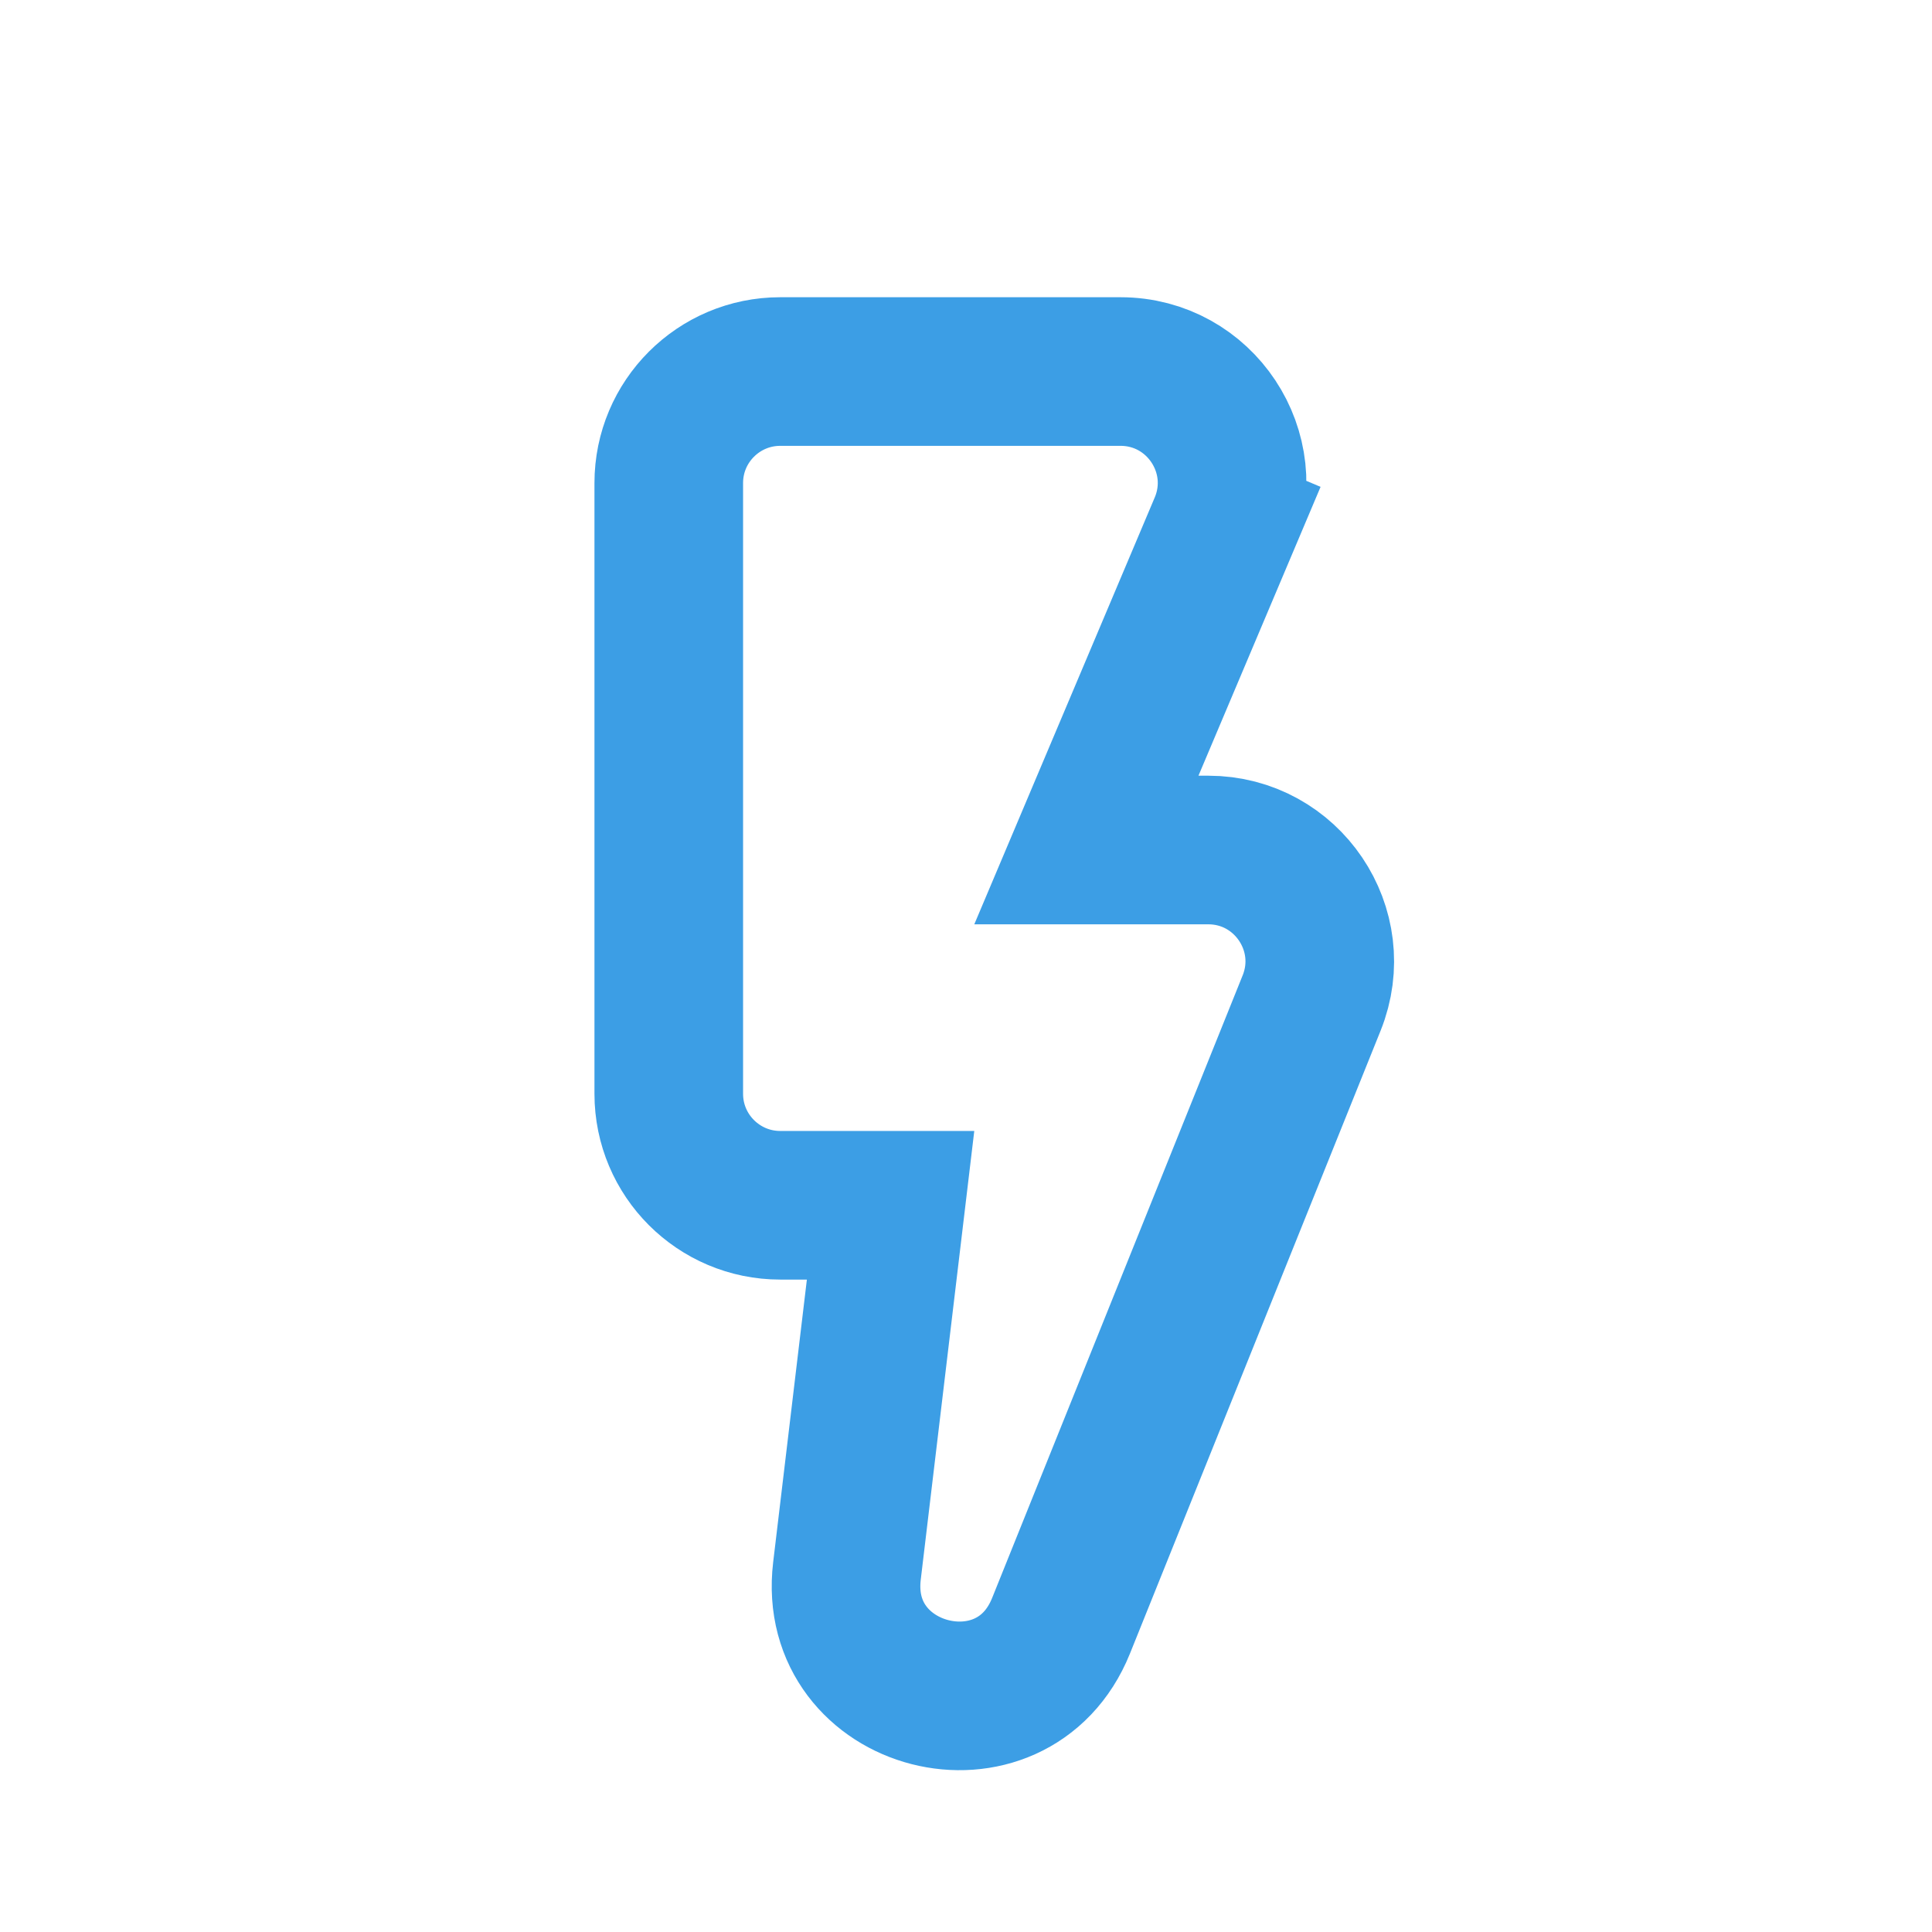 <svg width="26" height="26" viewBox="0 0 26 26" fill="none" xmlns="http://www.w3.org/2000/svg">
<path d="M10.5 5C9.672 5 9 5.672 9 6.5V14.72C9 15.548 9.672 16.22 10.5 16.22H11.985L11.398 21.141C11.19 22.881 13.624 23.504 14.279 21.879L17.651 13.499C18.048 12.513 17.322 11.439 16.26 11.439H14.62L16.461 7.084L15.561 6.704L16.461 7.084C16.879 6.095 16.153 5 15.079 5H10.5Z" stroke="#3C9EE5" stroke-width="2"/>
</svg>

